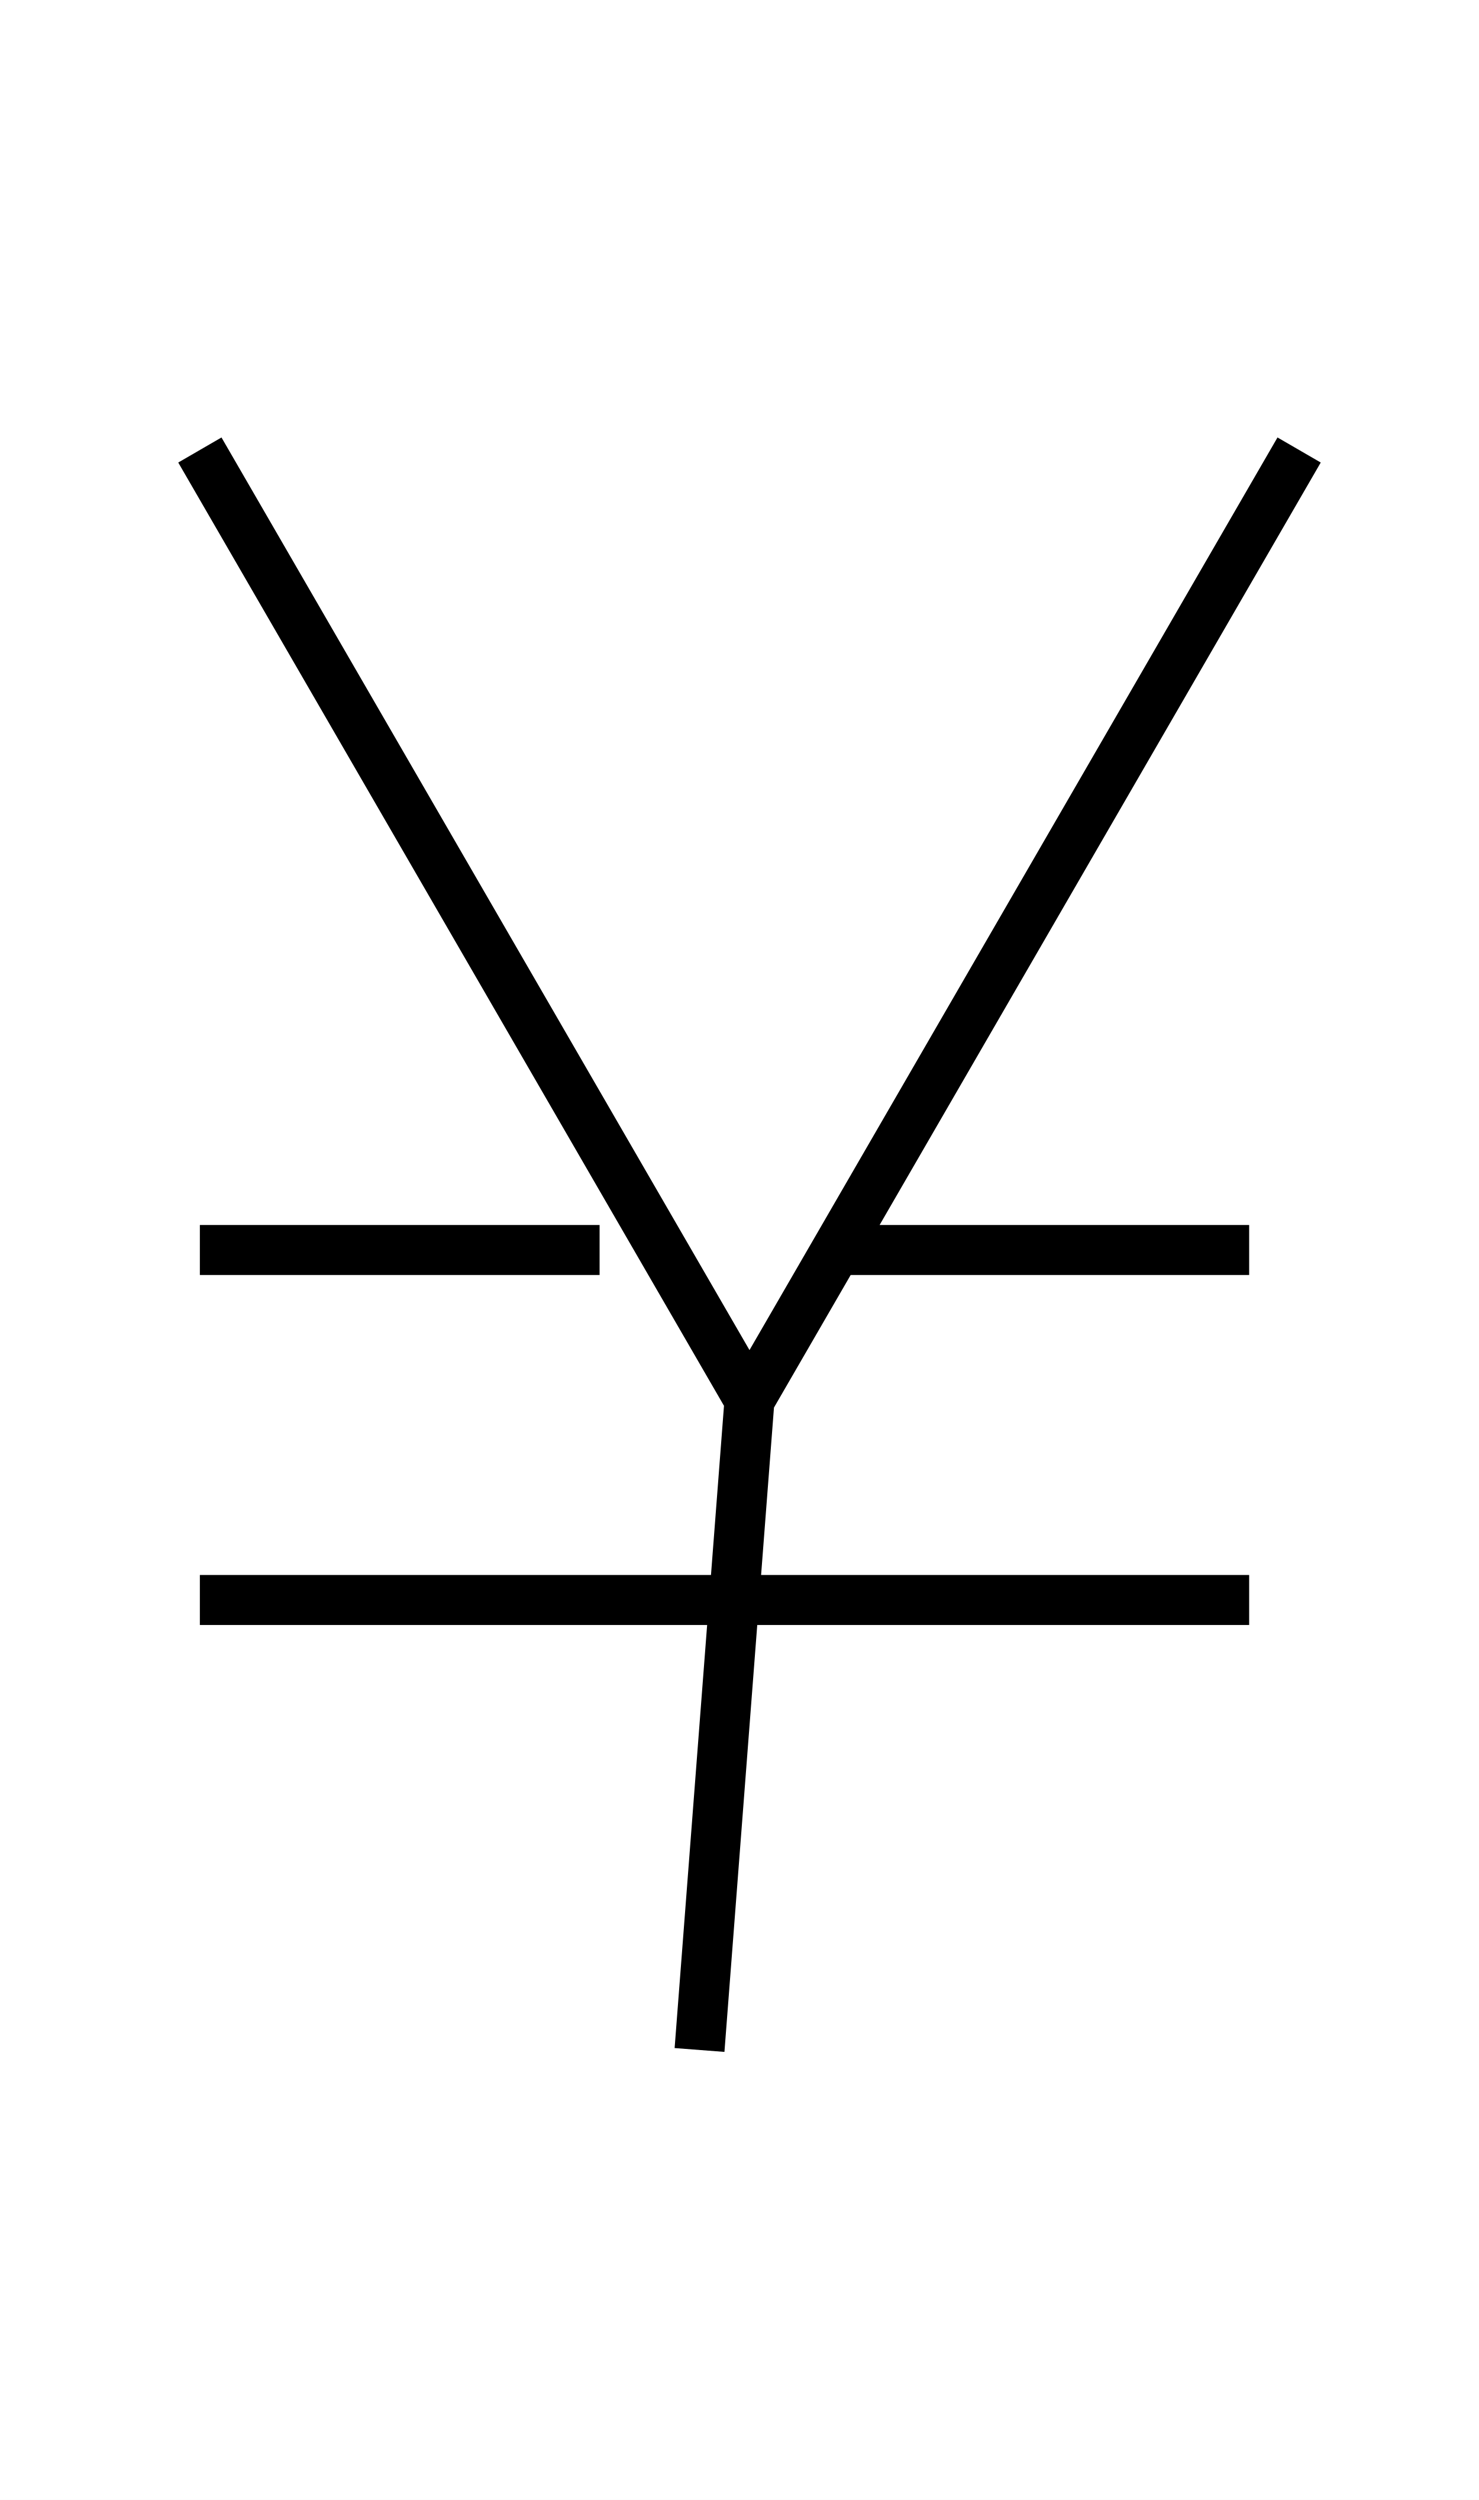 <?xml version='1.0' encoding='utf8'?>
<svg viewBox="0.0 -6.0 29.6 50.0" version="1.1" xmlns="http://www.w3.org/2000/svg">
<rect x="0.0" y="-6.0" width="29.6" height="50.0" fill="#808080" stroke="none"/>
<rect x="-1000" y="-1000" width="2000" height="2000" stroke="white" fill="white"/>
<g style="fill:white;stroke:#000000;  stroke-width:1">
<path d="M 4 -35 L 15 -16 M 26 -35 L 15 -16 L 14 -3 M 4 -19 L 12 -19 M 17 -19 L 25 -19 M 4 -12 L 25 -12" transform="translate(0.0 38.0)" />
</g>
</svg>